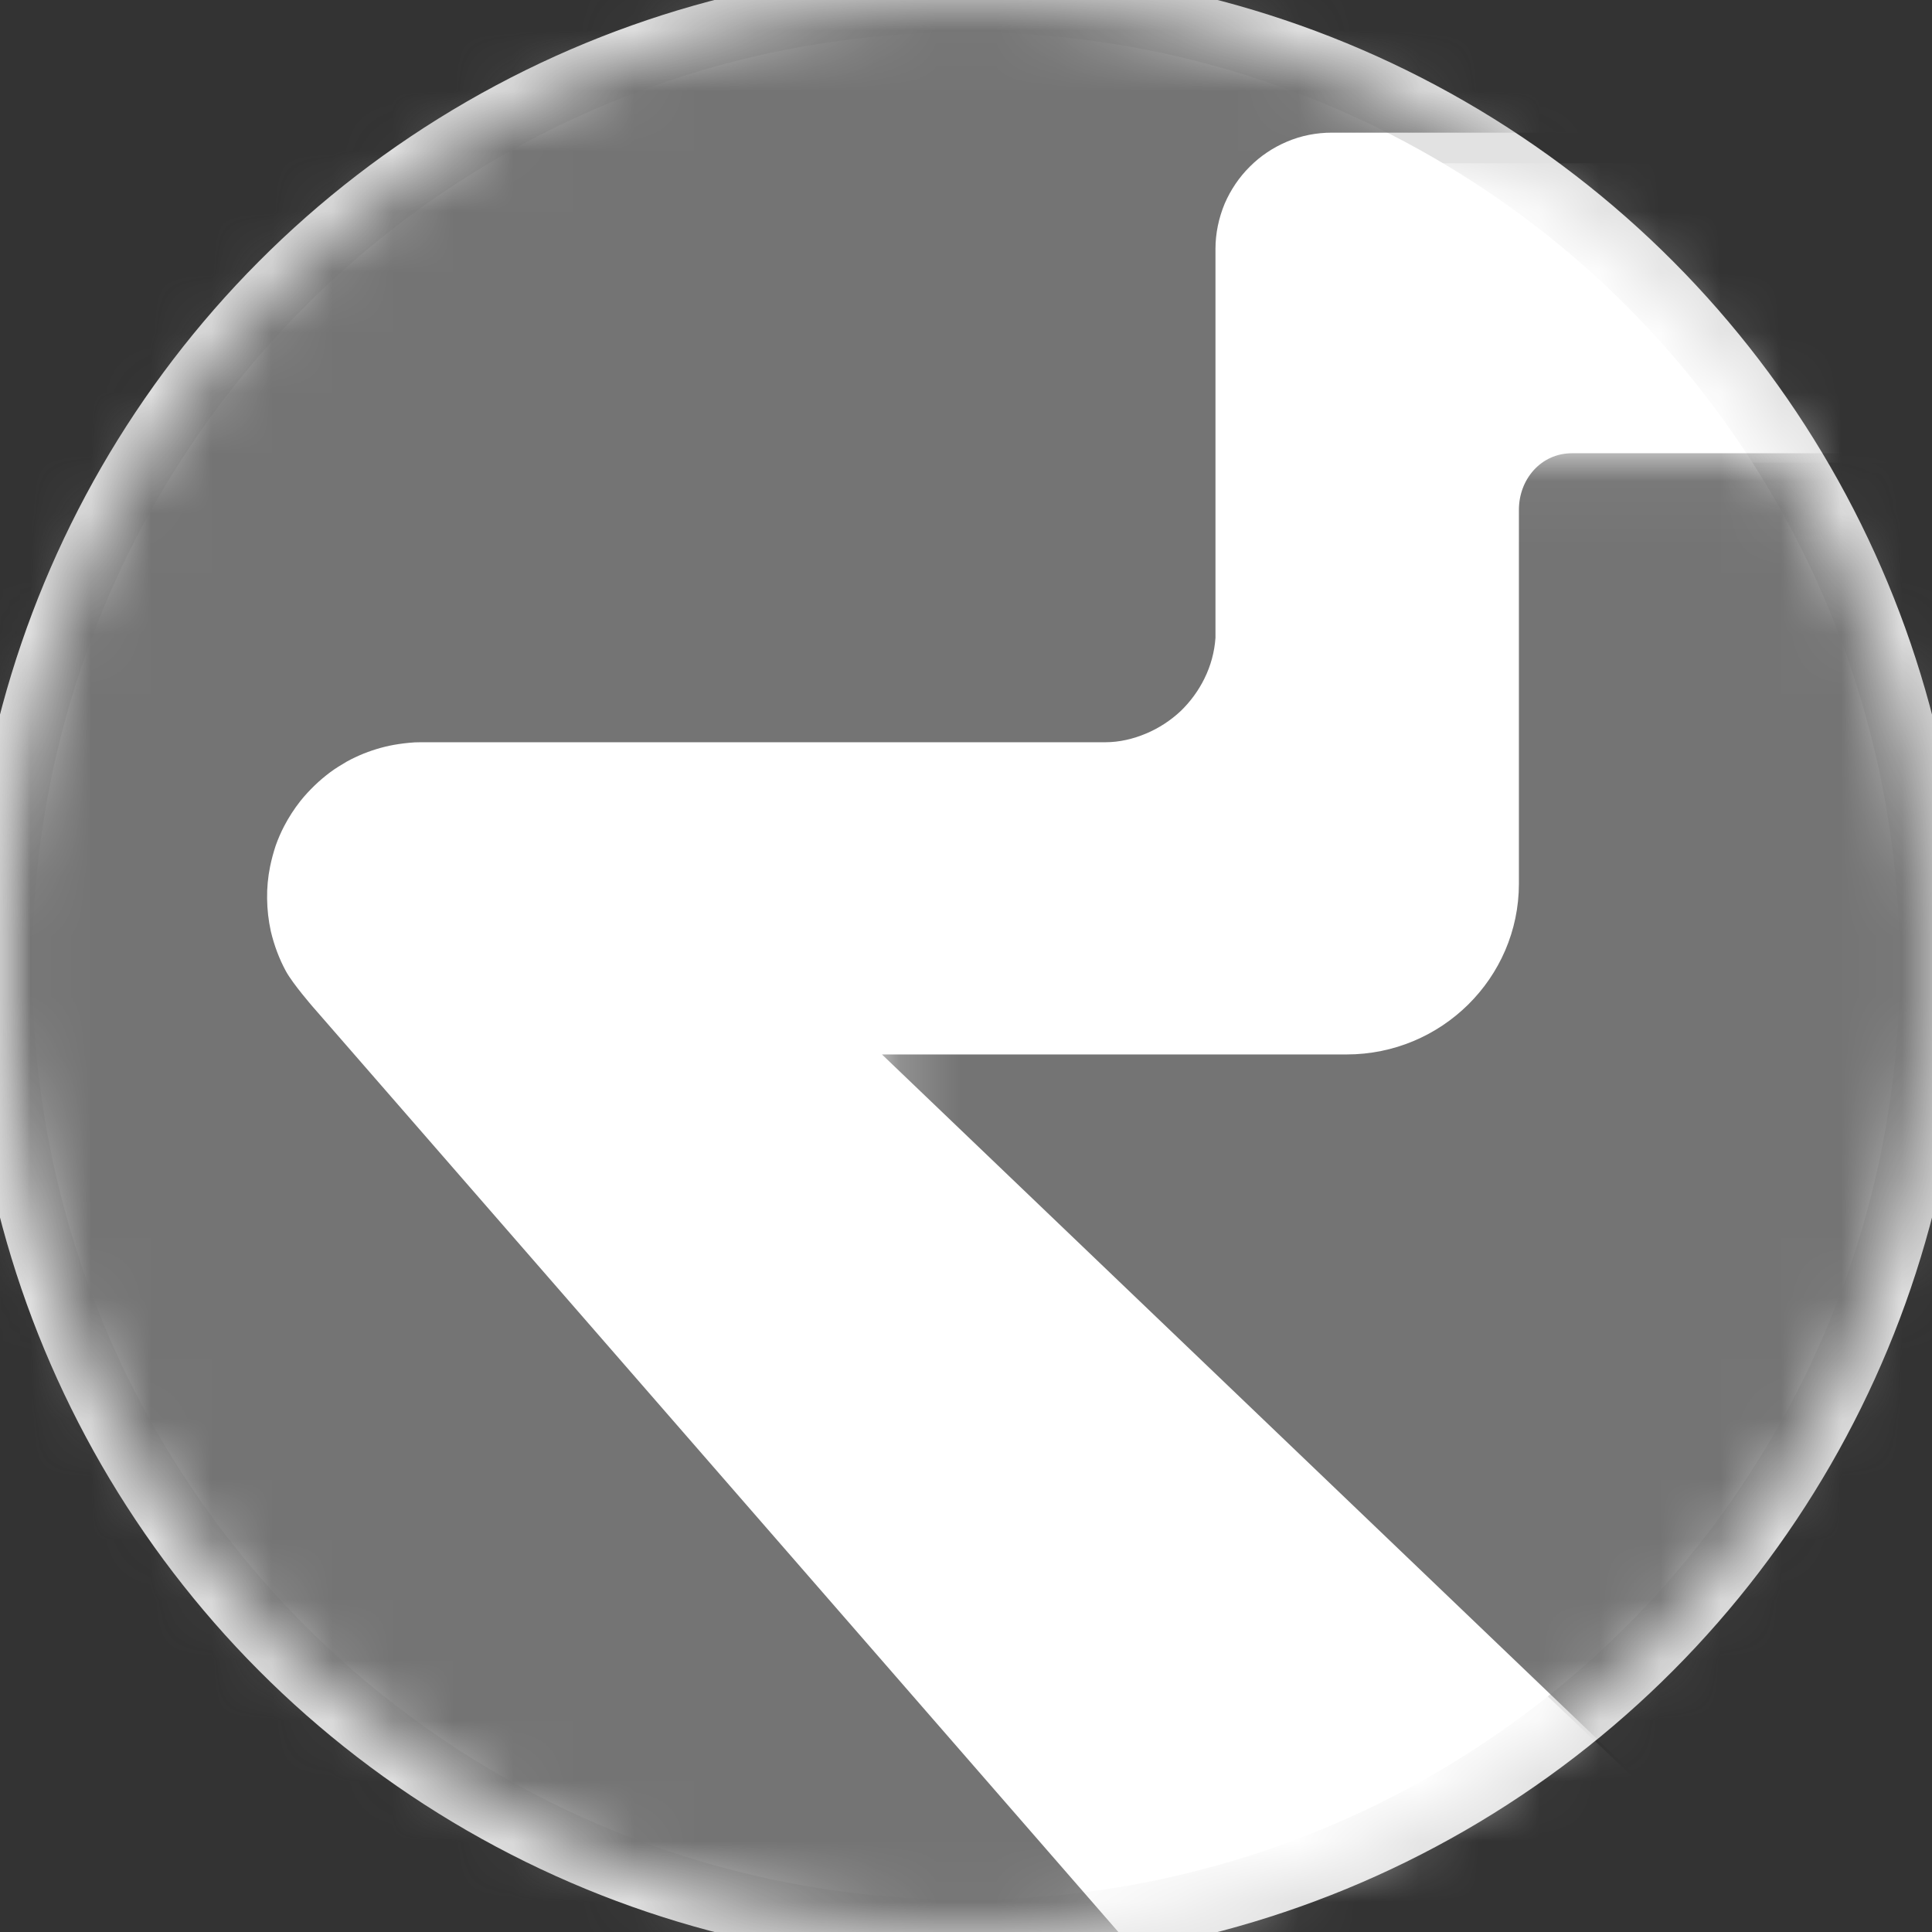 <?xml version="1.0" encoding="UTF-8"?>
<svg width="32px" height="32px" viewBox="0 0 32 32" version="1.1" xmlns="http://www.w3.org/2000/svg" xmlns:xlink="http://www.w3.org/1999/xlink">
    <rect x="0" y="0" width="32" height="32" fill="#333333" stroke="none"/>
    <!-- Generator: Sketch 57.1 (83088) - https://sketch.com -->
    <title>profile</title>
    <desc>Created with Sketch.</desc>
    <defs>
        <circle id="path-1" cx="16" cy="16" r="16"></circle>
        <polygon id="path-3" points="0.161 0.037 29.214 0.037 29.214 31.467 0.161 31.467"></polygon>
        <polygon id="path-5" points="0.208 0.04 19.081 0.04 19.081 26.667 0.208 26.667"></polygon>
        <polygon id="path-7" points="0 0.195 33.481 0.195 33.481 40.533 0 40.533"></polygon>
    </defs>
    <g id="Page-1" stroke="none" stroke-width="1" fill="none" fill-rule="evenodd">
        <g id="시안-2차(수정)" transform="translate(-29, -128)">
            <g id="Left-pannel_Menu">
                <g id="Profile" transform="translate(15, 128)">
                    <g id="profile" transform="translate(14, 0)">
                        <g id="Group-10">
                            <g>
                                <mask id="mask-2" fill="white">
                                    <use xlink:href="#path-1"></use>
                                </mask>
                                <use id="Mask" stroke="#E2E2E2" stroke-width="1.067" fill="#FFFFFF" xlink:href="#path-1"></use>
                                <g mask="url(#mask-2)">
                                    <g transform="translate(0, -6.4)">
                                        <g id="Group-3" transform="translate(4.267, 9.067)">
                                            <mask id="mask-4" fill="white">
                                                <use xlink:href="#path-3"></use>
                                            </mask>
                                            <g id="Clip-2"></g>
                                            <path d="M17.05,0.184 C16.82,0.279 16.611,0.417 16.435,0.591 C16.26,0.762 16.118,0.969 16.021,1.193 C15.921,1.426 15.867,1.679 15.867,1.931 L15.867,8.272 C15.851,8.5 15.789,8.727 15.685,8.933 C15.587,9.132 15.451,9.313 15.288,9.467 C15.123,9.619 14.93,9.744 14.722,9.83 C14.507,9.919 14.278,9.973 14.039,9.973 L2.699,9.973 C2.638,9.973 2.577,9.976 2.516,9.982 C2.457,9.988 2.396,9.995 2.336,10.004 C2.138,10.033 1.947,10.085 1.762,10.158 C1.665,10.197 1.569,10.24 1.478,10.29 C1.386,10.344 1.297,10.397 1.211,10.459 C1.118,10.527 1.03,10.6 0.945,10.681 C0.863,10.76 0.784,10.844 0.711,10.933 C0.61,11.061 0.52,11.198 0.444,11.341 C0.389,11.443 0.342,11.55 0.304,11.66 C0.266,11.77 0.235,11.883 0.211,11.997 C0.176,12.171 0.159,12.349 0.161,12.524 C0.163,12.701 0.184,12.88 0.222,13.052 C0.277,13.281 0.36,13.502 0.474,13.706 C0.592,13.917 0.916,14.283 0.912,14.279 C0.908,14.274 16.115,31.467 16.115,31.467 L27.746,31.467 L10.238,14.895 L17.977,14.895 C19.554,14.895 20.843,13.637 20.845,12.085 L20.845,5.926 C20.845,5.43 21.206,4.995 21.733,4.995 L29.214,4.995 L29.214,0.037 L17.797,0.037 C17.541,0.037 17.284,0.085 17.05,0.184" id="Fill-1" fill="#FFFFFF" mask="url(#mask-4)"></path>
                                        </g>
                                        <g id="Group-6" transform="translate(14.4, 13.867)">
                                            <mask id="mask-6" fill="white">
                                                <use xlink:href="#path-5"></use>
                                            </mask>
                                            <g id="Clip-5"></g>
                                            <path d="M10.758,0.976 L10.758,7.172 C10.756,8.733 9.474,9.998 7.905,9.998 L0.208,9.998 L17.621,26.667 L19.082,26.667 L19.082,0.04 L11.64,0.04 C11.117,0.04 10.758,0.477 10.758,0.976" id="Fill-4" fill="#747474" mask="url(#mask-6)"></path>
                                        </g>
                                        <g id="Group-9">
                                            <mask id="mask-8" fill="white">
                                                <use xlink:href="#path-7"></use>
                                            </mask>
                                            <g id="Clip-8"></g>
                                            <path d="M0,0.195 L0,40.533 L1.636,40.533 L20.38,40.533 C20.38,40.533 5.171,23.064 5.175,23.069 C5.179,23.073 4.854,22.701 4.736,22.487 C4.623,22.279 4.54,22.055 4.485,21.822 C4.447,21.647 4.426,21.466 4.424,21.285 C4.421,21.108 4.438,20.927 4.474,20.75 C4.498,20.634 4.529,20.519 4.566,20.407 C4.605,20.296 4.652,20.188 4.706,20.084 C4.782,19.938 4.872,19.799 4.974,19.669 C5.046,19.579 5.125,19.493 5.208,19.413 C5.292,19.331 5.381,19.257 5.474,19.187 C5.56,19.124 5.649,19.07 5.741,19.016 C5.832,18.965 5.928,18.921 6.025,18.881 C6.21,18.808 6.401,18.754 6.599,18.725 C6.659,18.715 6.72,18.709 6.779,18.703 C6.84,18.696 6.901,18.694 6.962,18.694 L18.304,18.694 C18.543,18.694 18.771,18.639 18.987,18.548 C19.195,18.46 19.388,18.334 19.553,18.18 C19.716,18.023 19.851,17.839 19.95,17.637 C20.054,17.427 20.116,17.197 20.132,16.965 L20.132,10.522 C20.132,10.266 20.186,10.009 20.285,9.772 C20.383,9.545 20.525,9.334 20.7,9.161 C20.876,8.984 21.085,8.844 21.315,8.747 C21.549,8.646 21.806,8.597 22.063,8.597 L33.481,8.597 L33.481,5.791 L33.481,0.195 L0,0.195 Z" id="Fill-7" fill="#747474" mask="url(#mask-8)"></path>
                                        </g>
                                    </g>
                                </g>
                            </g>
                        </g>
                    </g>
                </g>
            </g>
        </g>
    </g>
</svg>